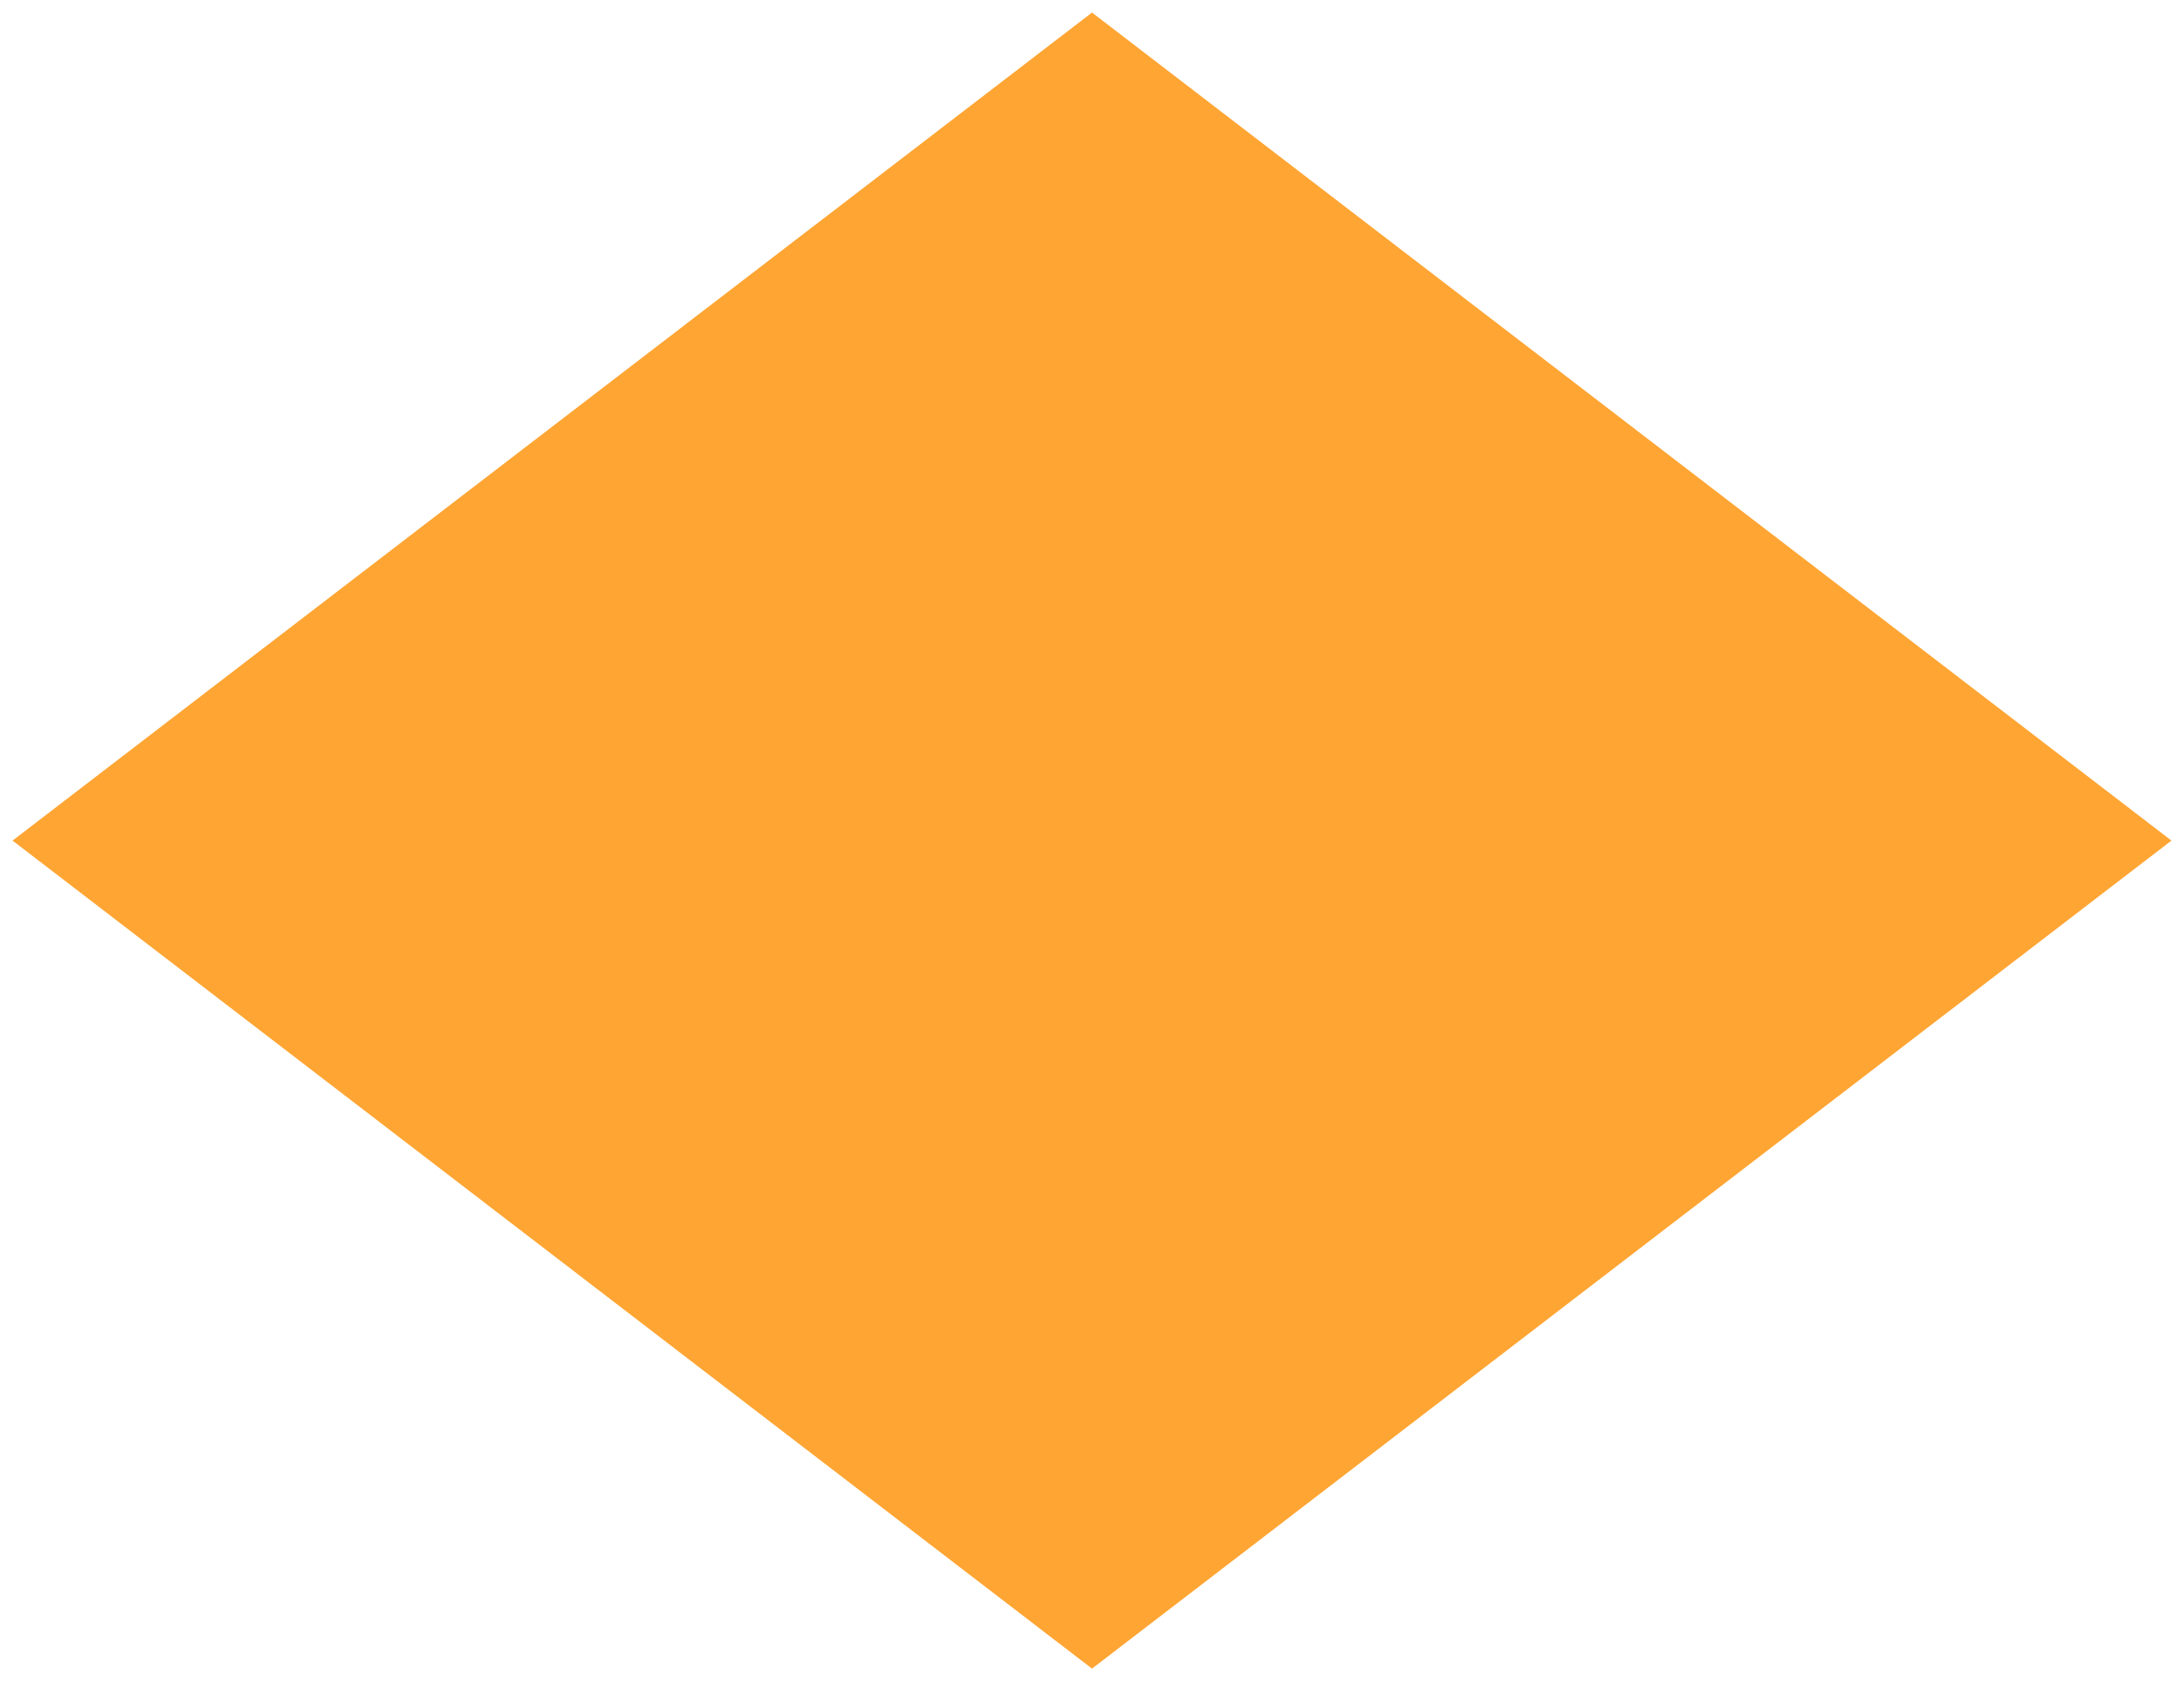 <svg xmlns="http://www.w3.org/2000/svg" xmlns:xlink="http://www.w3.org/1999/xlink" version="1.1" width="87.017" height="66.975" viewBox="-0.434 0.202 87.017 66.975">
  <!-- Exported by Scratch - http://scratch.mit.edu/ -->
  <path id="ID0.8299277680926025" fill="#FFA533" stroke="none" d="M 43.075 0.702 L 86.083 33.69 L 43.075 66.677 L 0.066 33.69 L 43.075 0.702 L 43.075 0.702 Z M 0.066 0.702 L 0.066 0.702 Z M 86.083 66.677 L 86.083 66.677 Z " stroke-width="0.046"/>
</svg>